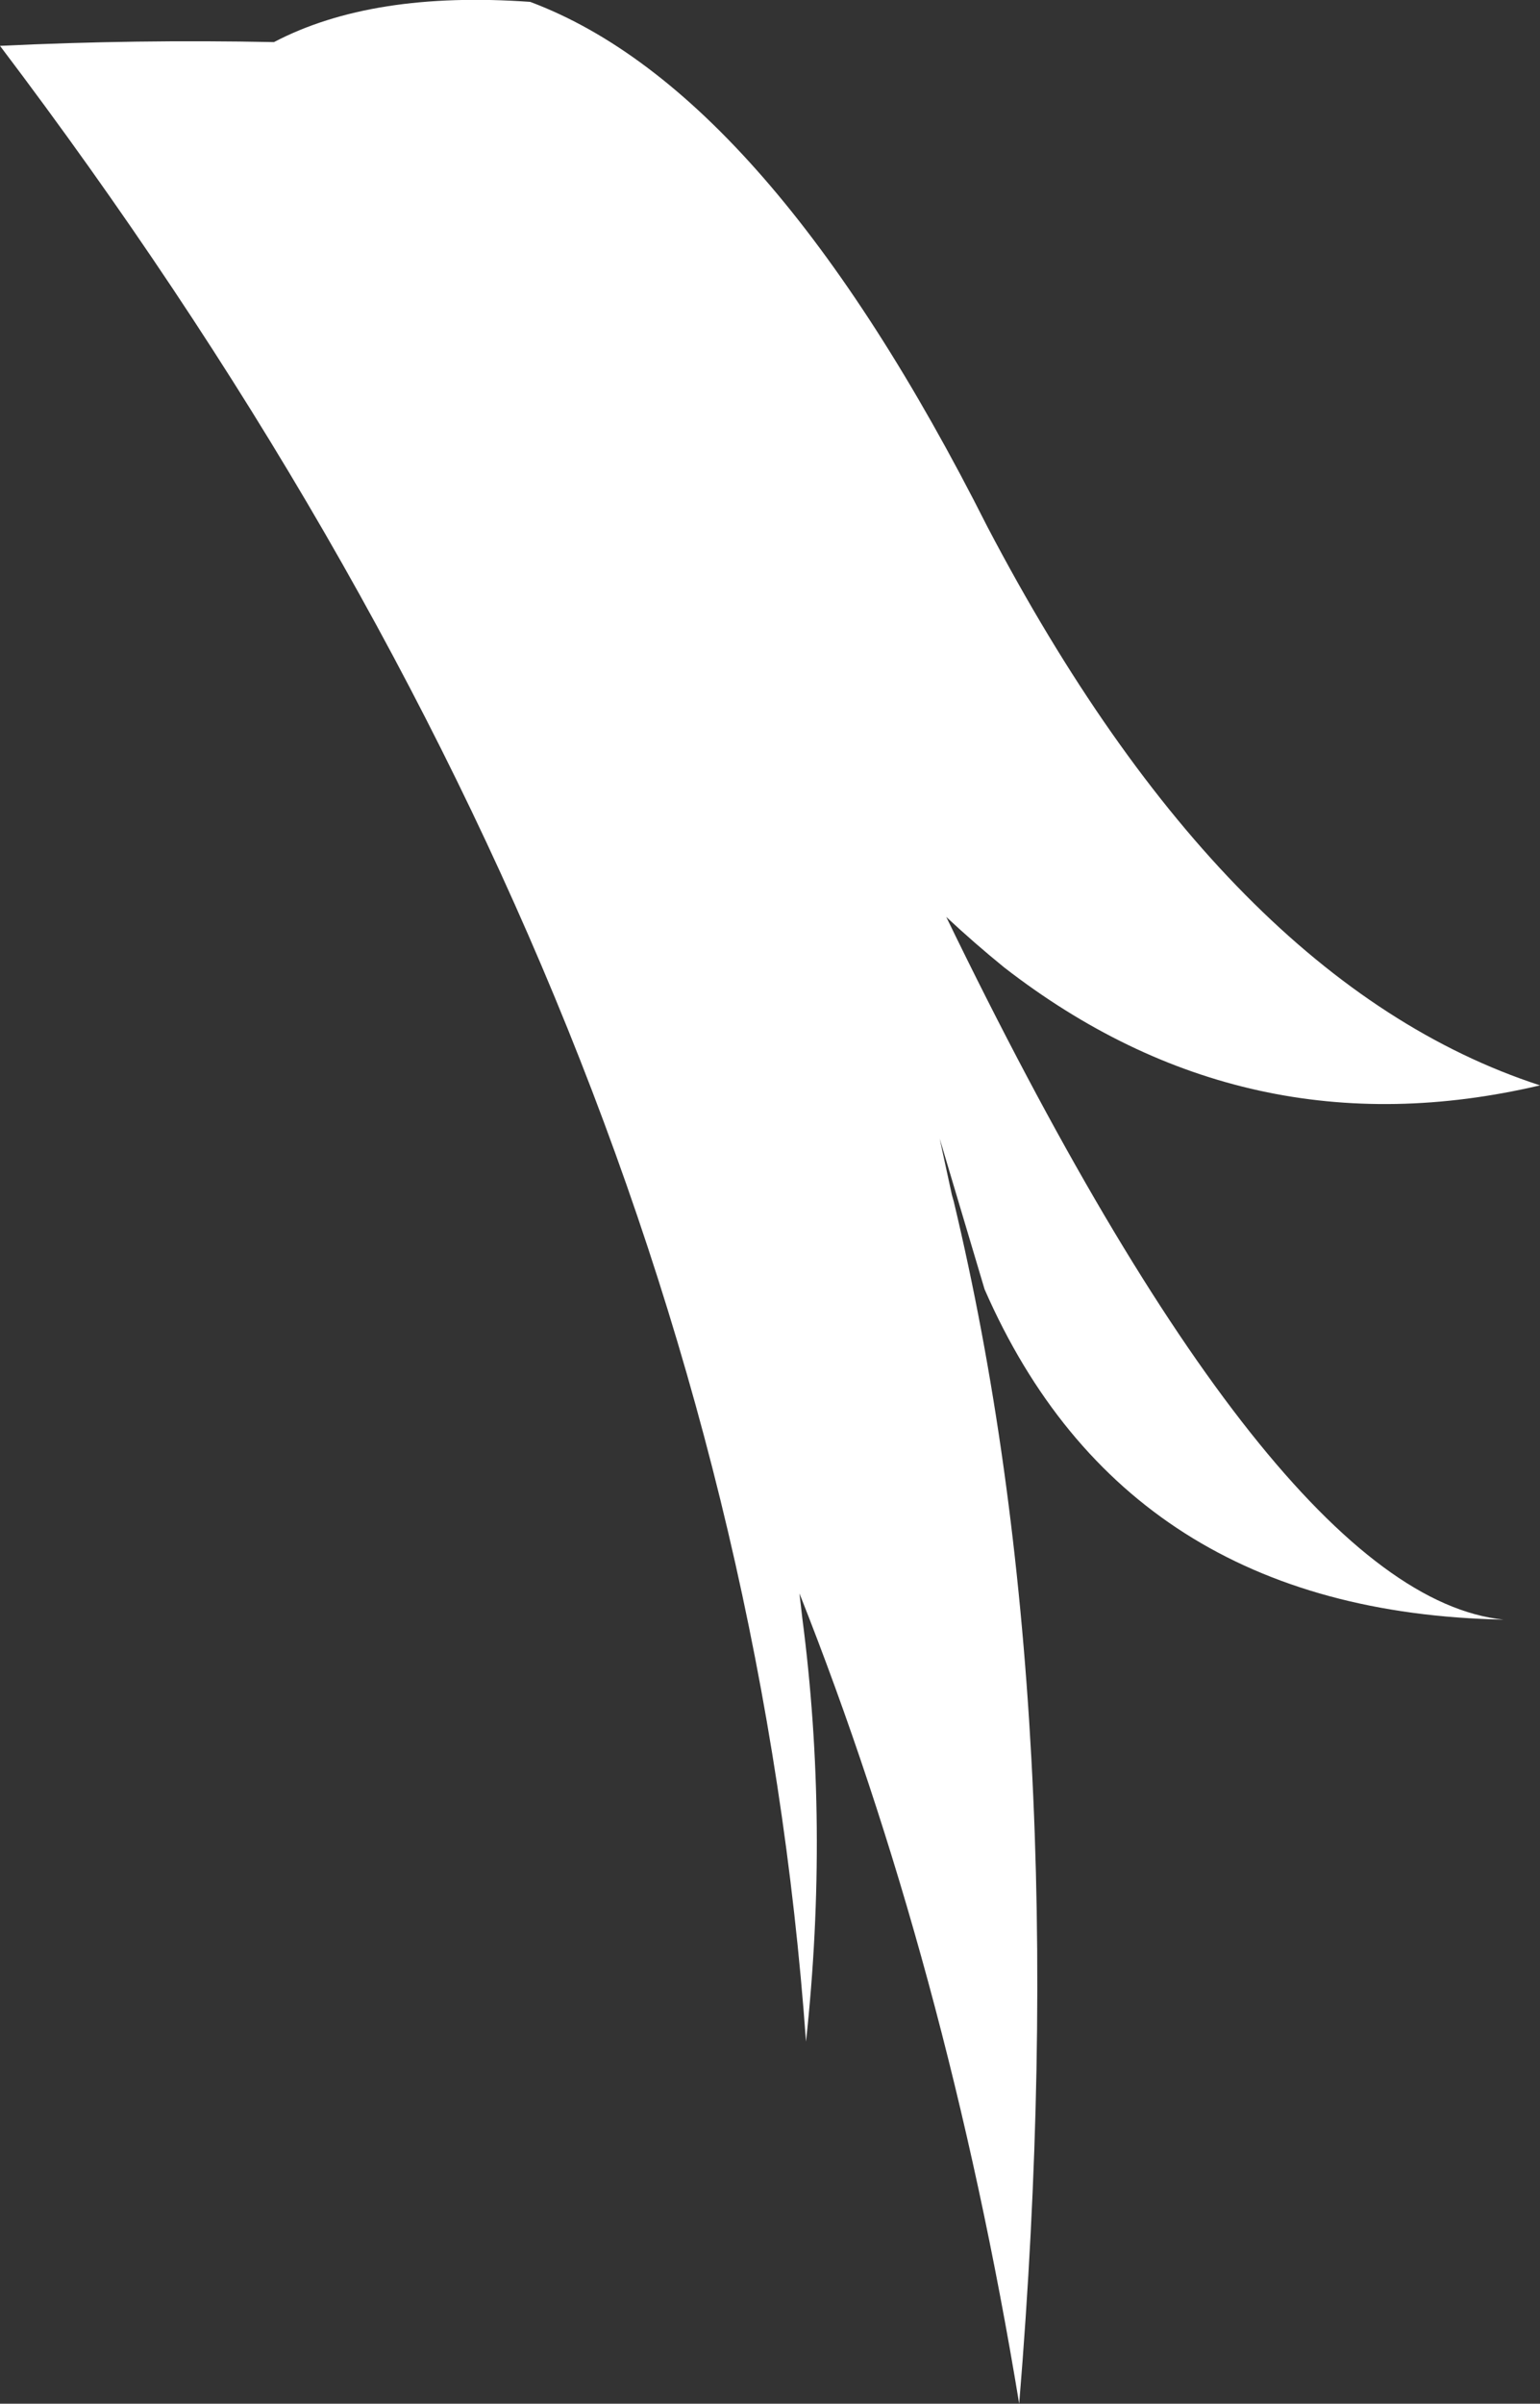 <?xml version="1.0" encoding="UTF-8" standalone="no"?>
<svg xmlns:xlink="http://www.w3.org/1999/xlink" height="128.45px" width="82.35px" xmlns="http://www.w3.org/2000/svg">
  <rect width="100%" height="100%" fill="#333333" stroke="none"/>
  <g transform="matrix(1.0, 0.0, 0.0, 1.0, 15.85, 58.2)">
    <path d="M34.75 -9.2 Q52.35 27.1 64.55 28.35 44.35 27.95 36.8 10.7 L34.4 2.65 35.05 5.65 35.15 6.0 Q41.7 33.35 38.65 70.25 34.8 46.85 26.9 26.95 L27.05 28.25 Q28.5 39.35 27.25 50.9 23.3 -4.05 -15.85 -55.75 -8.55 -56.1 -1.2 -55.95 4.05 -58.7 12.5 -58.1 25.2 -53.35 36.95 -30.05 49.75 -5.65 66.5 -0.2 50.75 3.5 37.85 -6.5 36.25 -7.8 34.75 -9.2" fill="#ffffff" fill-rule="evenodd" stroke="none"/>
  </g>
</svg>
